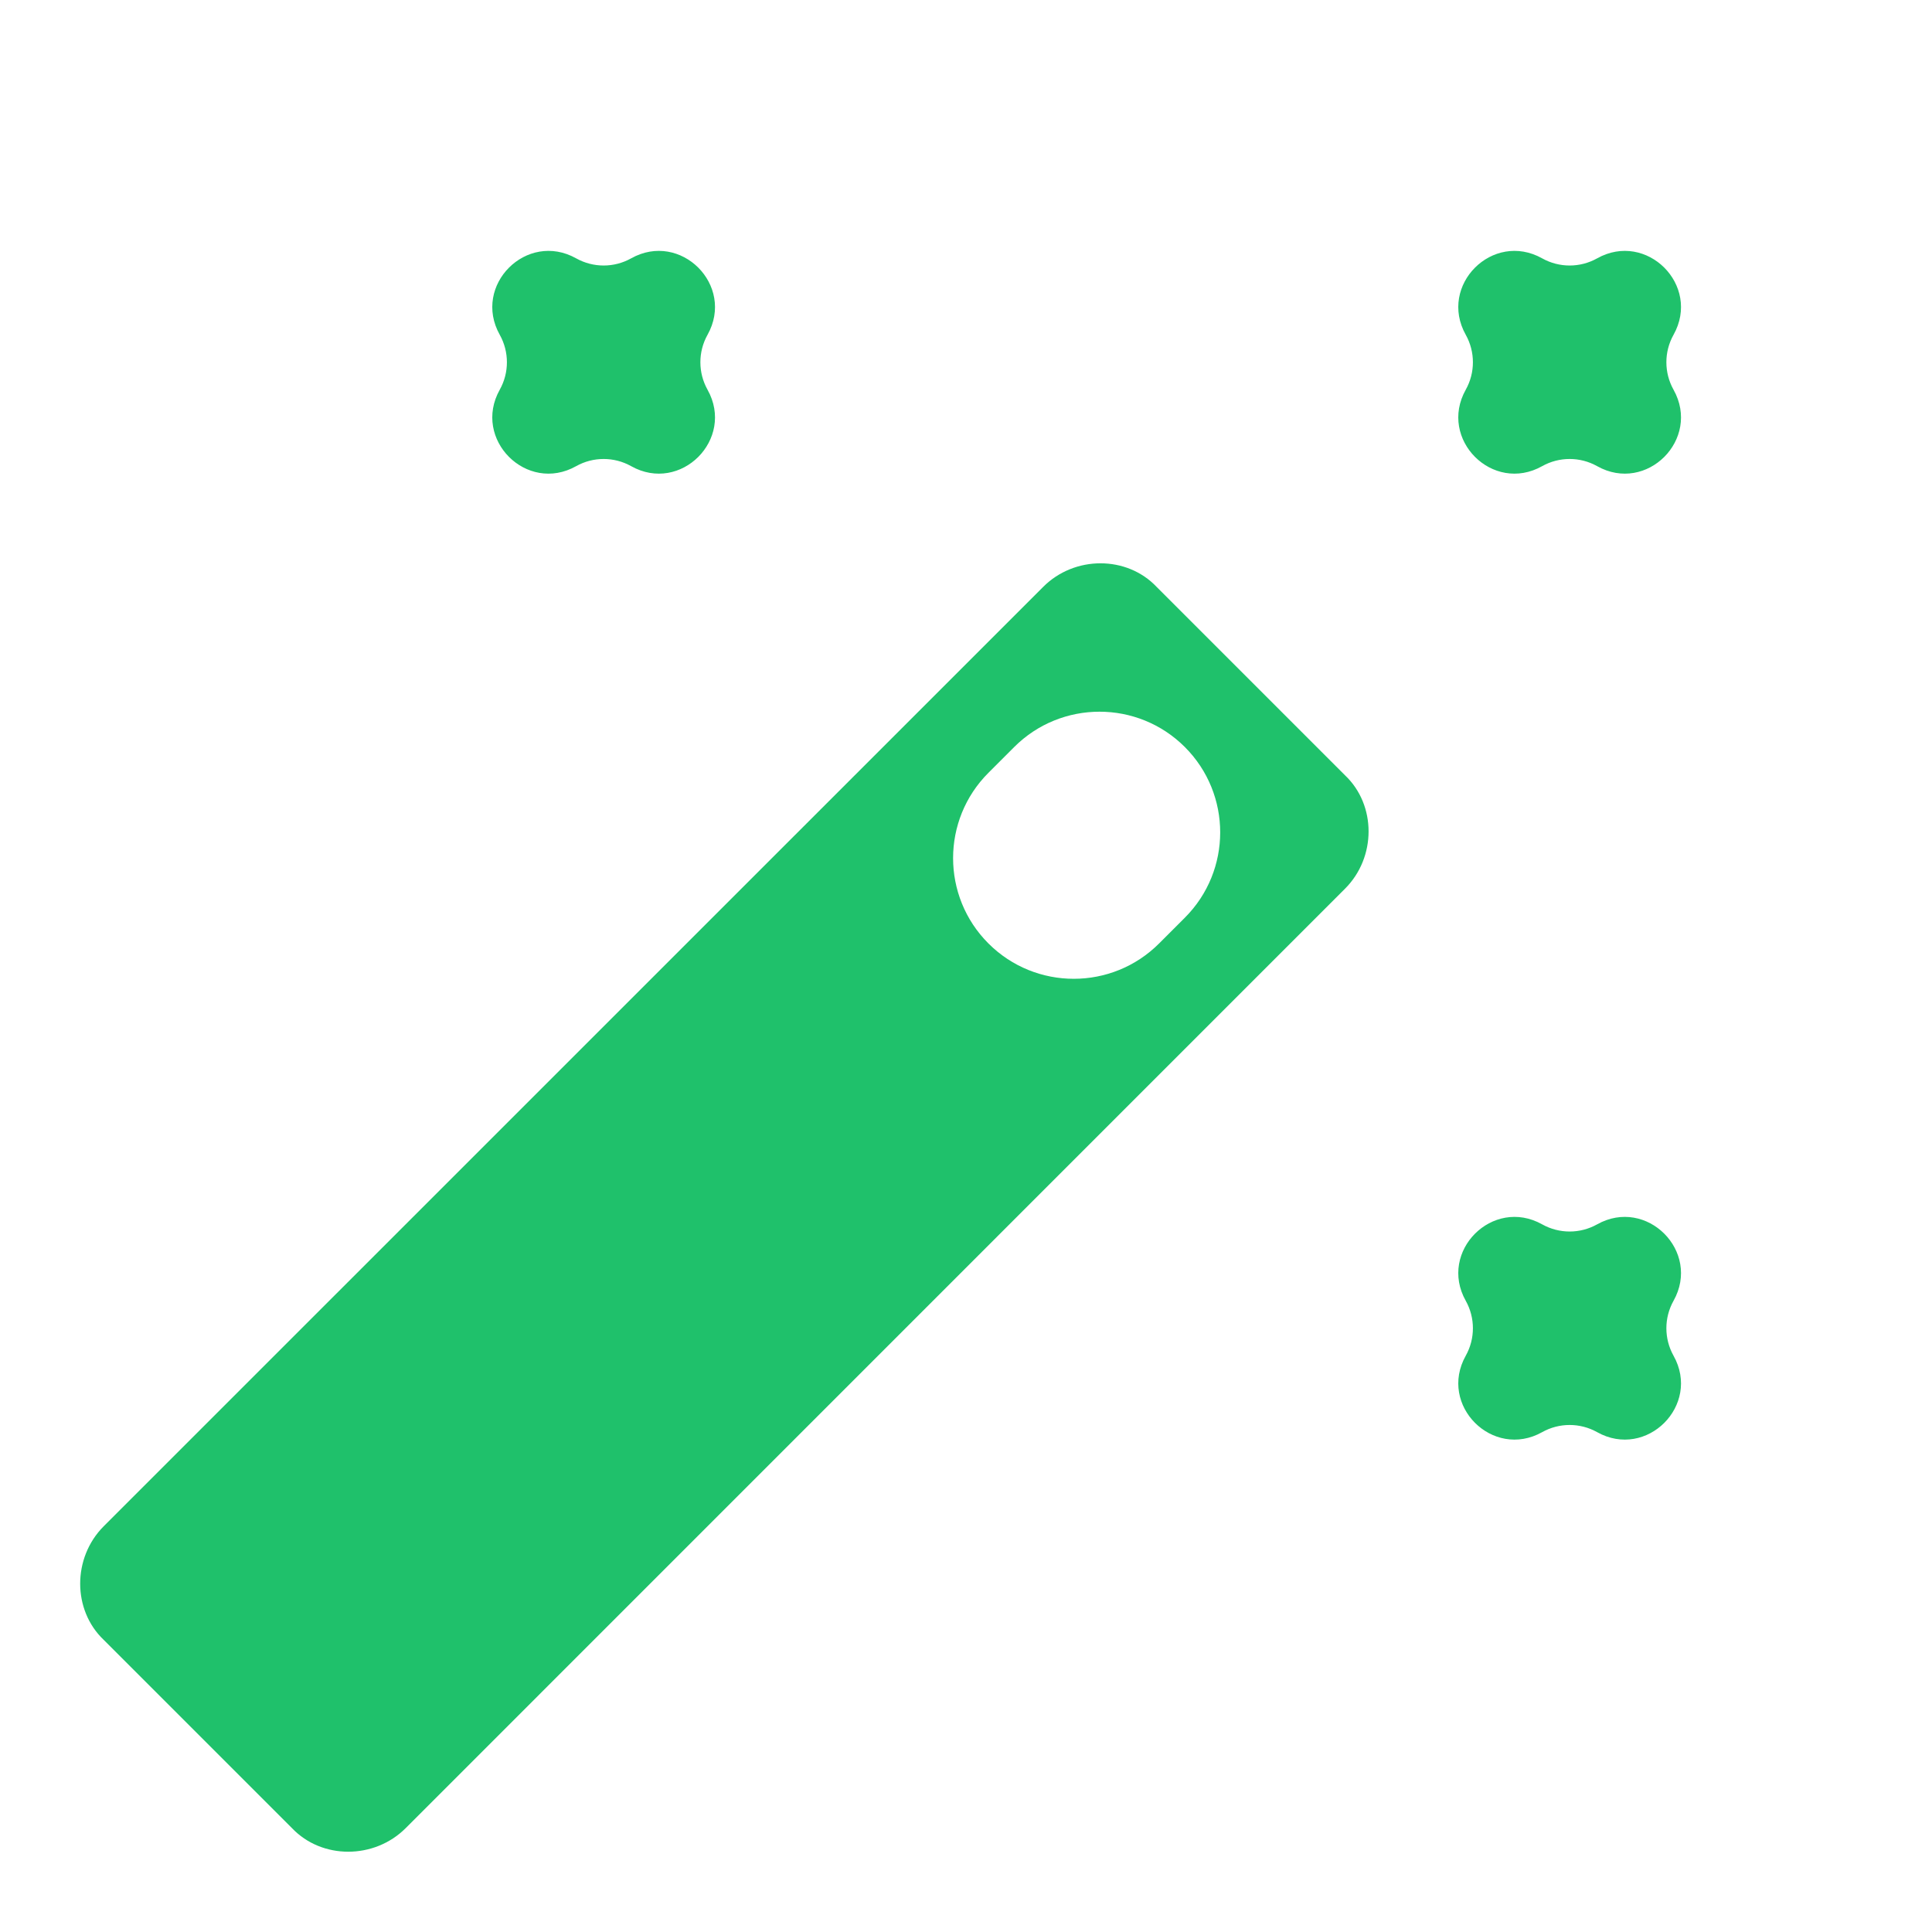 <svg width="18" height="18" viewBox="0 0 18 18" fill="none" xmlns="http://www.w3.org/2000/svg">
<path d="M5.88 4.343C5.721 4.254 5.527 4.254 5.368 4.343C4.907 4.602 4.398 4.092 4.656 3.631C4.745 3.472 4.745 3.278 4.656 3.119C4.398 2.658 4.907 2.149 5.368 2.407C5.527 2.496 5.721 2.496 5.88 2.407C6.341 2.149 6.85 2.658 6.592 3.119C6.503 3.278 6.503 3.472 6.592 3.631C6.85 4.092 6.341 4.602 5.88 4.343ZM14.368 11.407C14.527 11.496 14.721 11.496 14.88 11.407C15.341 11.149 15.85 11.659 15.592 12.119C15.503 12.278 15.503 12.472 15.592 12.631C15.85 13.092 15.341 13.601 14.88 13.343C14.721 13.254 14.527 13.254 14.368 13.343C13.907 13.601 13.398 13.092 13.656 12.631C13.745 12.472 13.745 12.278 13.656 12.119C13.398 11.659 13.907 11.149 14.368 11.407ZM14.88 2.407C15.341 2.149 15.85 2.658 15.592 3.119C15.503 3.278 15.503 3.472 15.592 3.631C15.85 4.092 15.341 4.602 14.88 4.343C14.721 4.254 14.527 4.254 14.368 4.343C13.907 4.602 13.398 4.092 13.656 3.631C13.745 3.472 13.745 3.278 13.656 3.119C13.398 2.658 13.907 2.149 14.368 2.407C14.527 2.496 14.721 2.496 14.88 2.407ZM9.209 8.79C9.648 9.229 10.36 9.229 10.799 8.79L11.039 8.55C11.478 8.111 11.478 7.399 11.039 6.96C10.6 6.521 9.888 6.521 9.449 6.96L9.209 7.2C8.77 7.639 8.77 8.351 9.209 8.79ZM10.776 5.468L12.531 7.223C12.824 7.5 12.824 7.988 12.531 8.28L3.779 17.033C3.486 17.325 2.999 17.325 2.721 17.033L0.966 15.278C0.674 15 0.674 14.513 0.966 14.22L9.719 5.468C10.011 5.175 10.499 5.175 10.776 5.468Z" fill="#1FC16B"/>
</svg>
